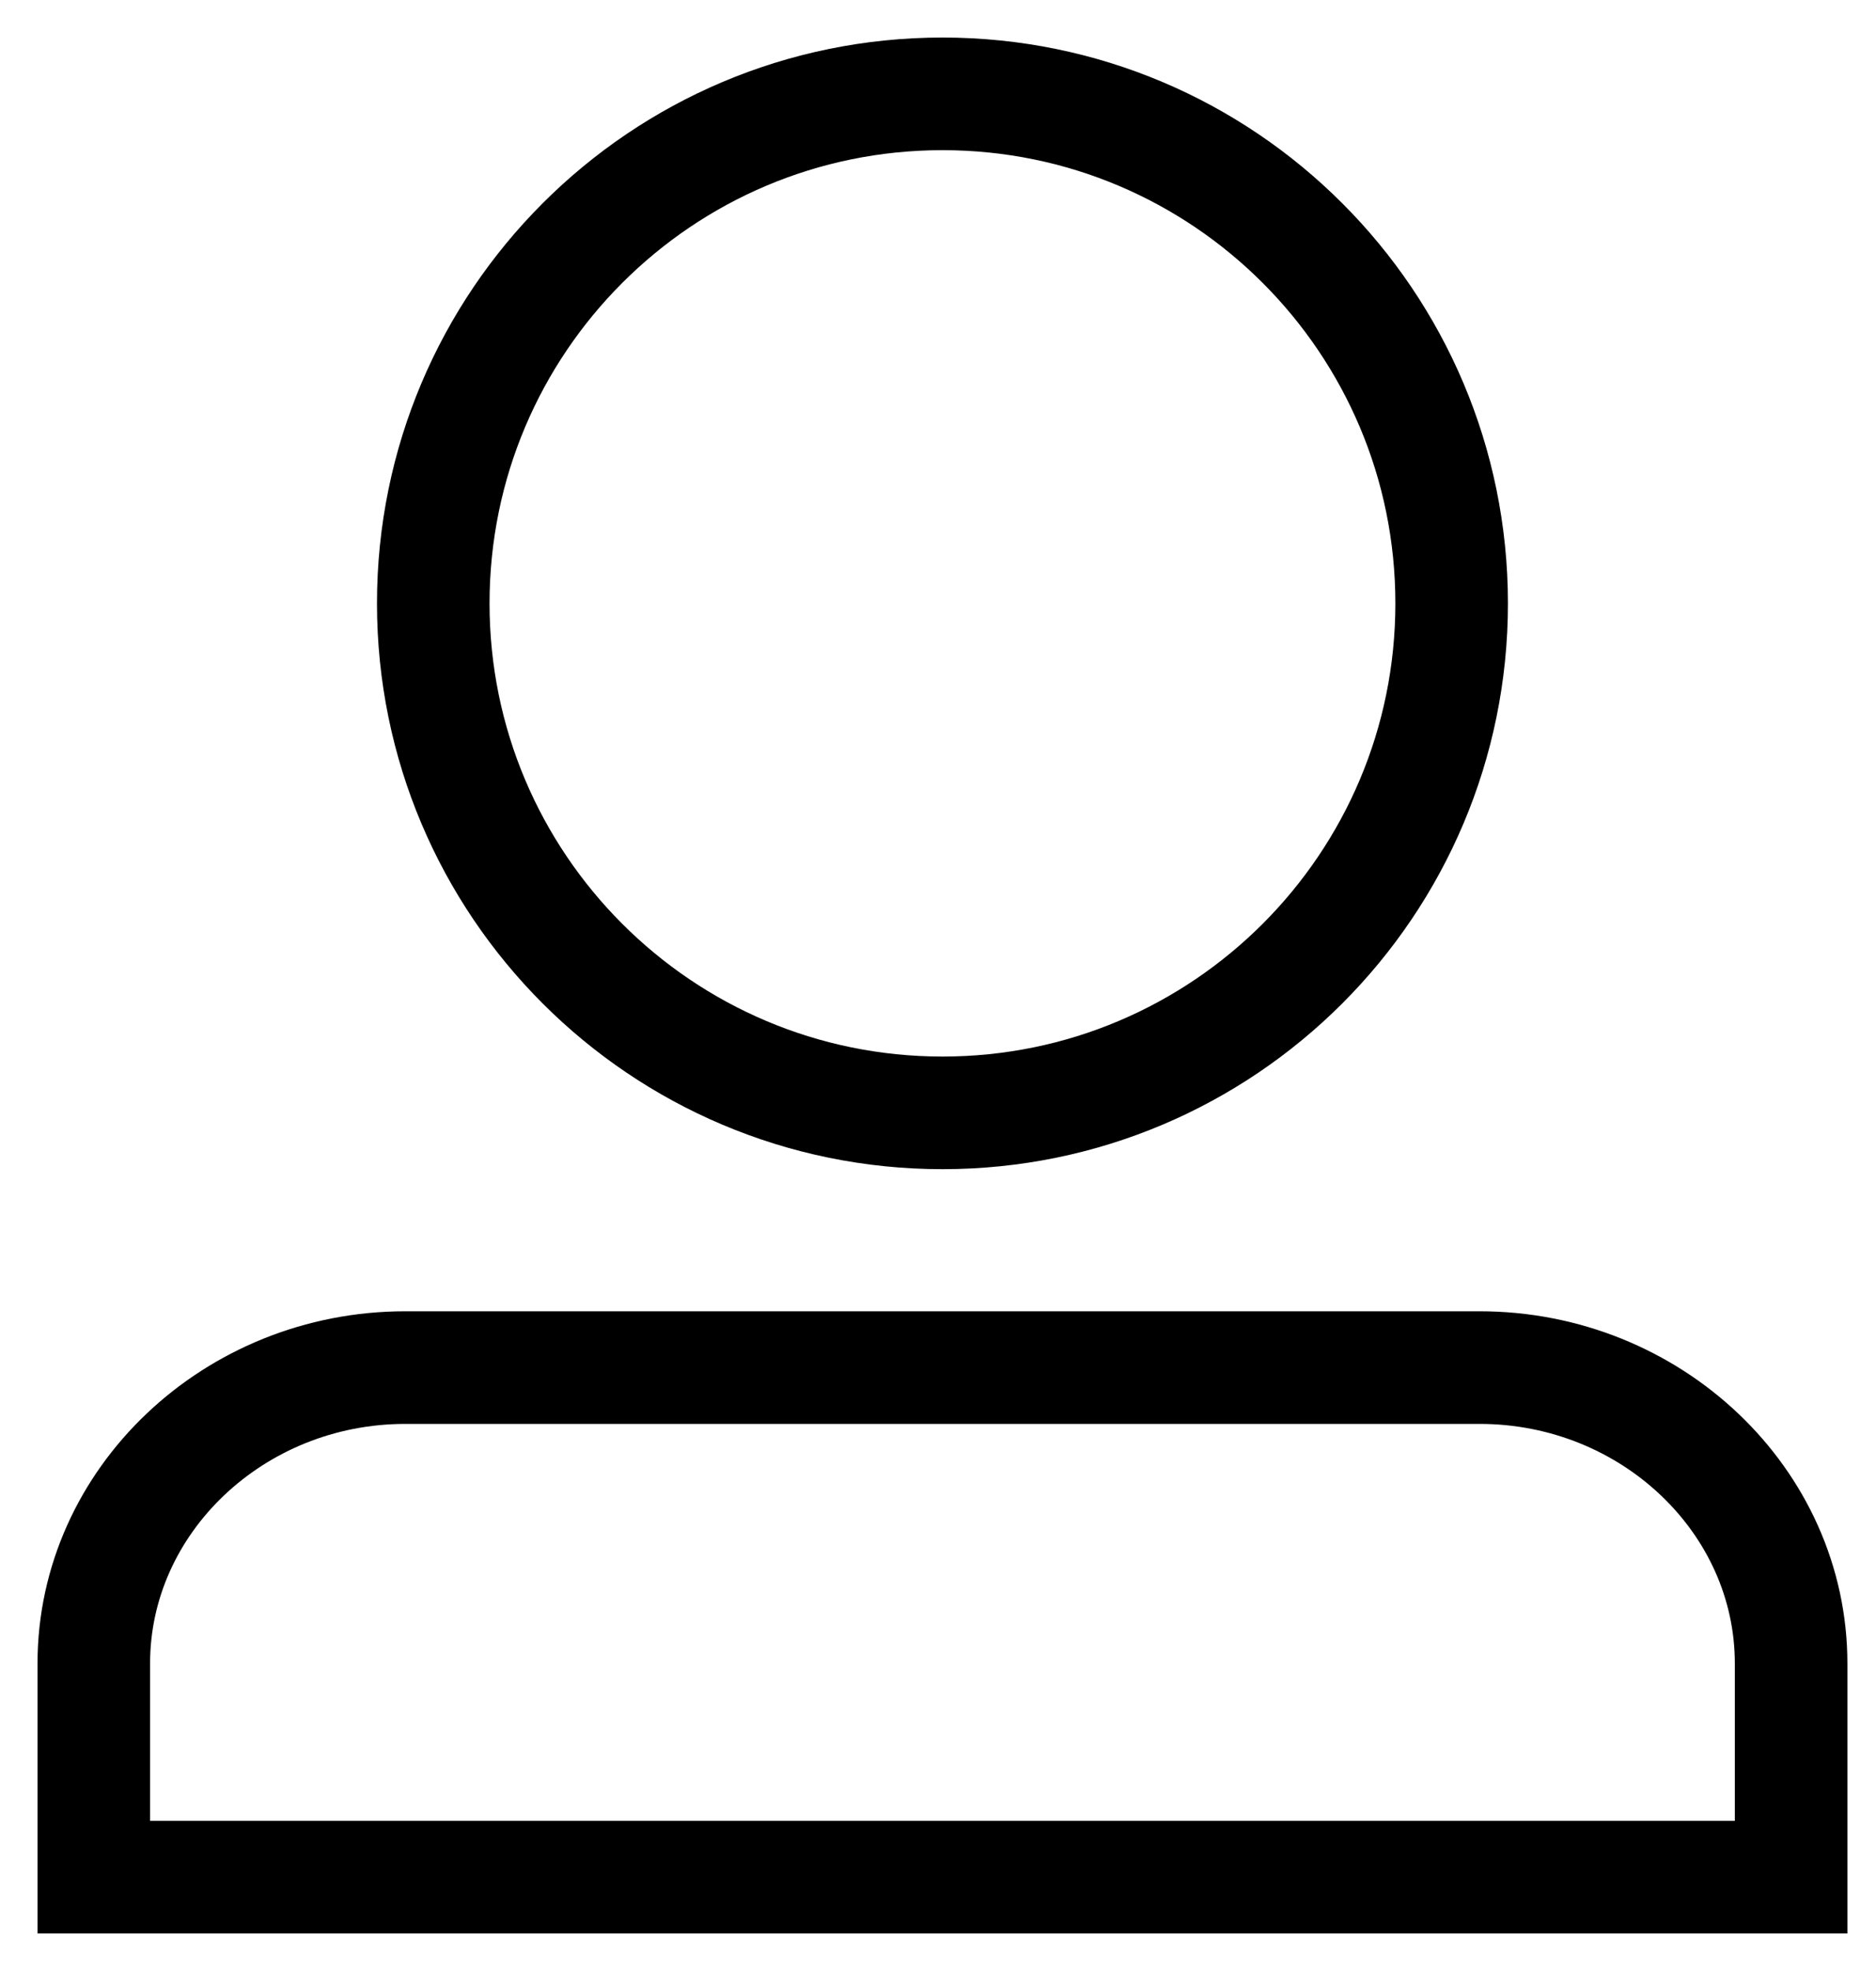 <svg width="20" height="21" viewBox="0 0 20 21" fill="none" xmlns="http://www.w3.org/2000/svg">
<path fill-rule="evenodd" clip-rule="evenodd" d="M10.048 11.857C7.05 11.857 4.619 9.426 4.619 6.429C4.619 3.431 7.05 1 10.048 1C13.045 1 15.476 3.431 15.476 6.429C15.476 9.426 13.045 11.857 10.048 11.857Z" stroke="black" stroke-width="1.2"/>
<path fill-rule="evenodd" clip-rule="evenodd" d="M19.095 20V17.723C19.095 15.99 17.601 14.571 15.774 14.571H4.321C2.495 14.571 1 15.99 1 17.723V20H19.095Z" stroke="black" stroke-width="1.2"/>
</svg>

